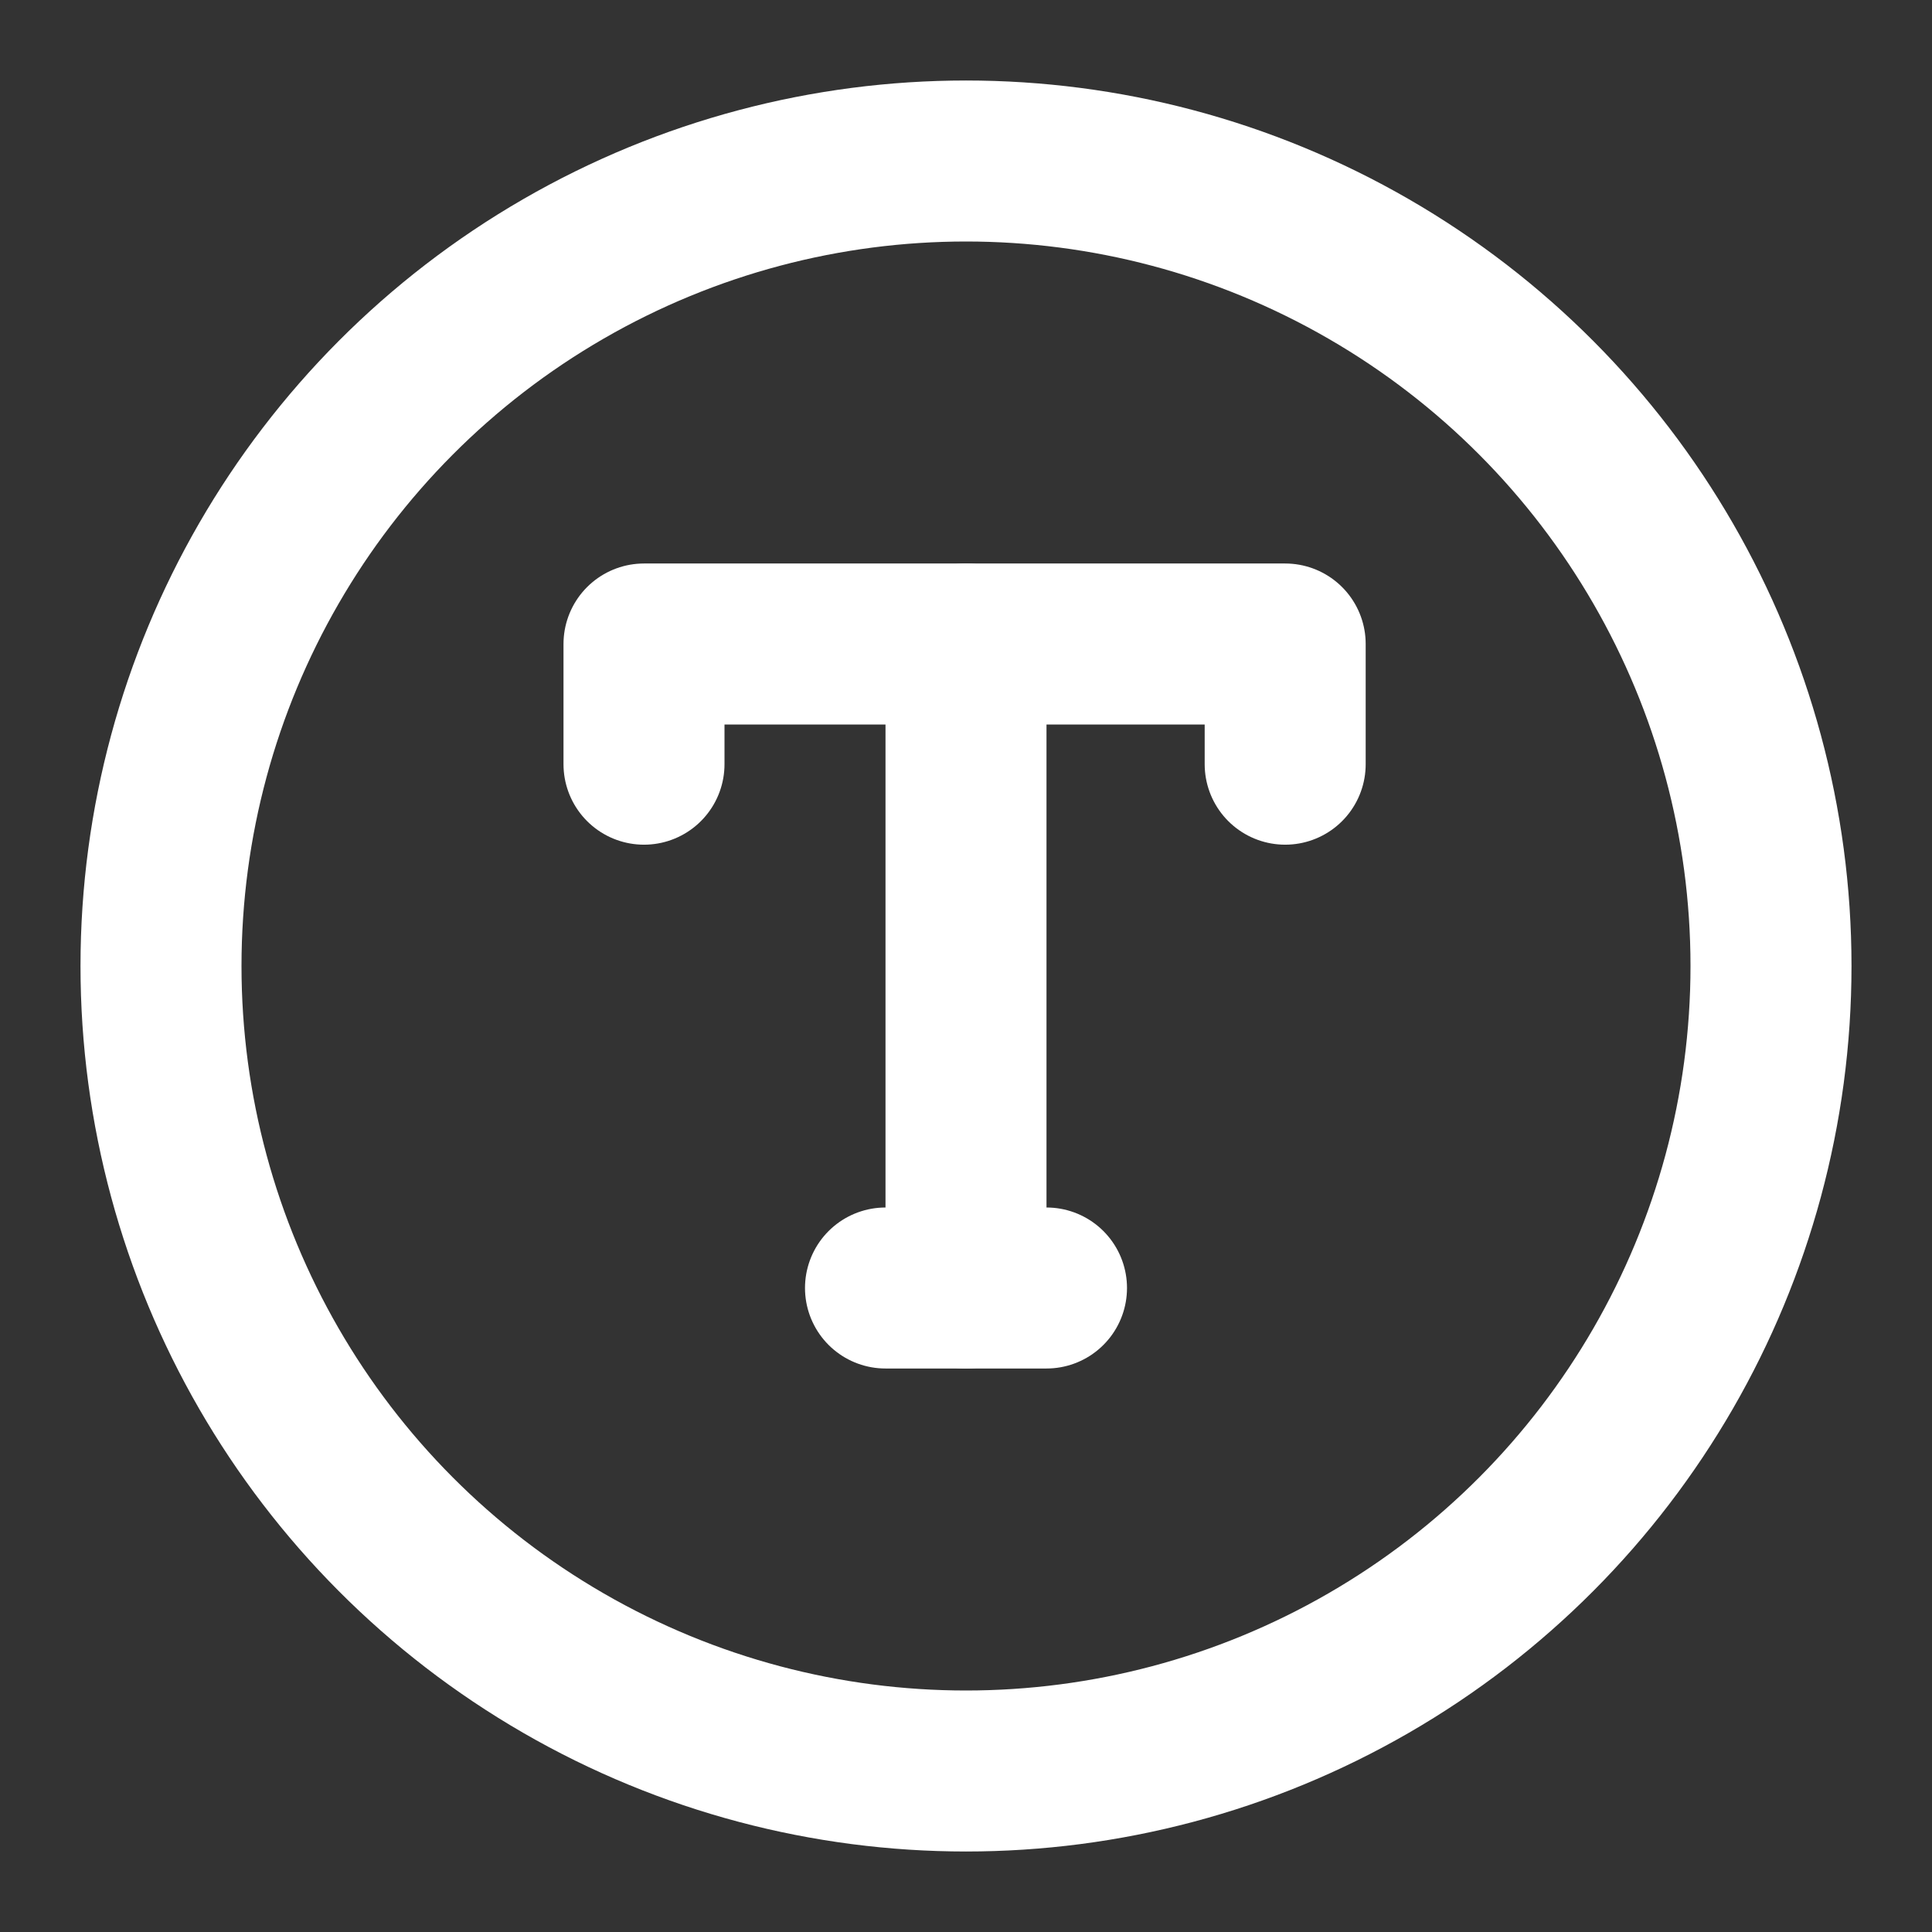 <svg xmlns="http://www.w3.org/2000/svg" width="24" height="24" viewBox="0 0 24 24">
    <rect x="0" y="0" width="24" height="24" fill="#333333" stroke="none"/>
    <defs>
        <style>
            .cls-1,.cls-2{fill:none}.cls-2{stroke:#fff;stroke-linecap:round;stroke-linejoin:round;stroke-width:2px}
        </style>
    </defs>
    <g id="그룹_77" data-name="그룹 77" transform="translate(4 4)">
        <path id="blankbox" d="M0 0h24v24H0z" class="cls-1" transform="translate(-4 -4)"/>
        <path id="패스_34" d="M4 5.493V4h7.965v1.493" class="cls-2" data-name="패스 34"/>
        <path id="선_17" d="M0 0h2" class="cls-2" data-name="선 17" transform="translate(7 12)"/>
        <path id="선_18" d="M0 0v8" class="cls-2" data-name="선 18" transform="translate(8 4)"/>
        <circle id="타원_17" cx="10" cy="10" r="10" class="cls-2" data-name="타원 17" transform="translate(-2 -2)"/>
    </g>
</svg>
